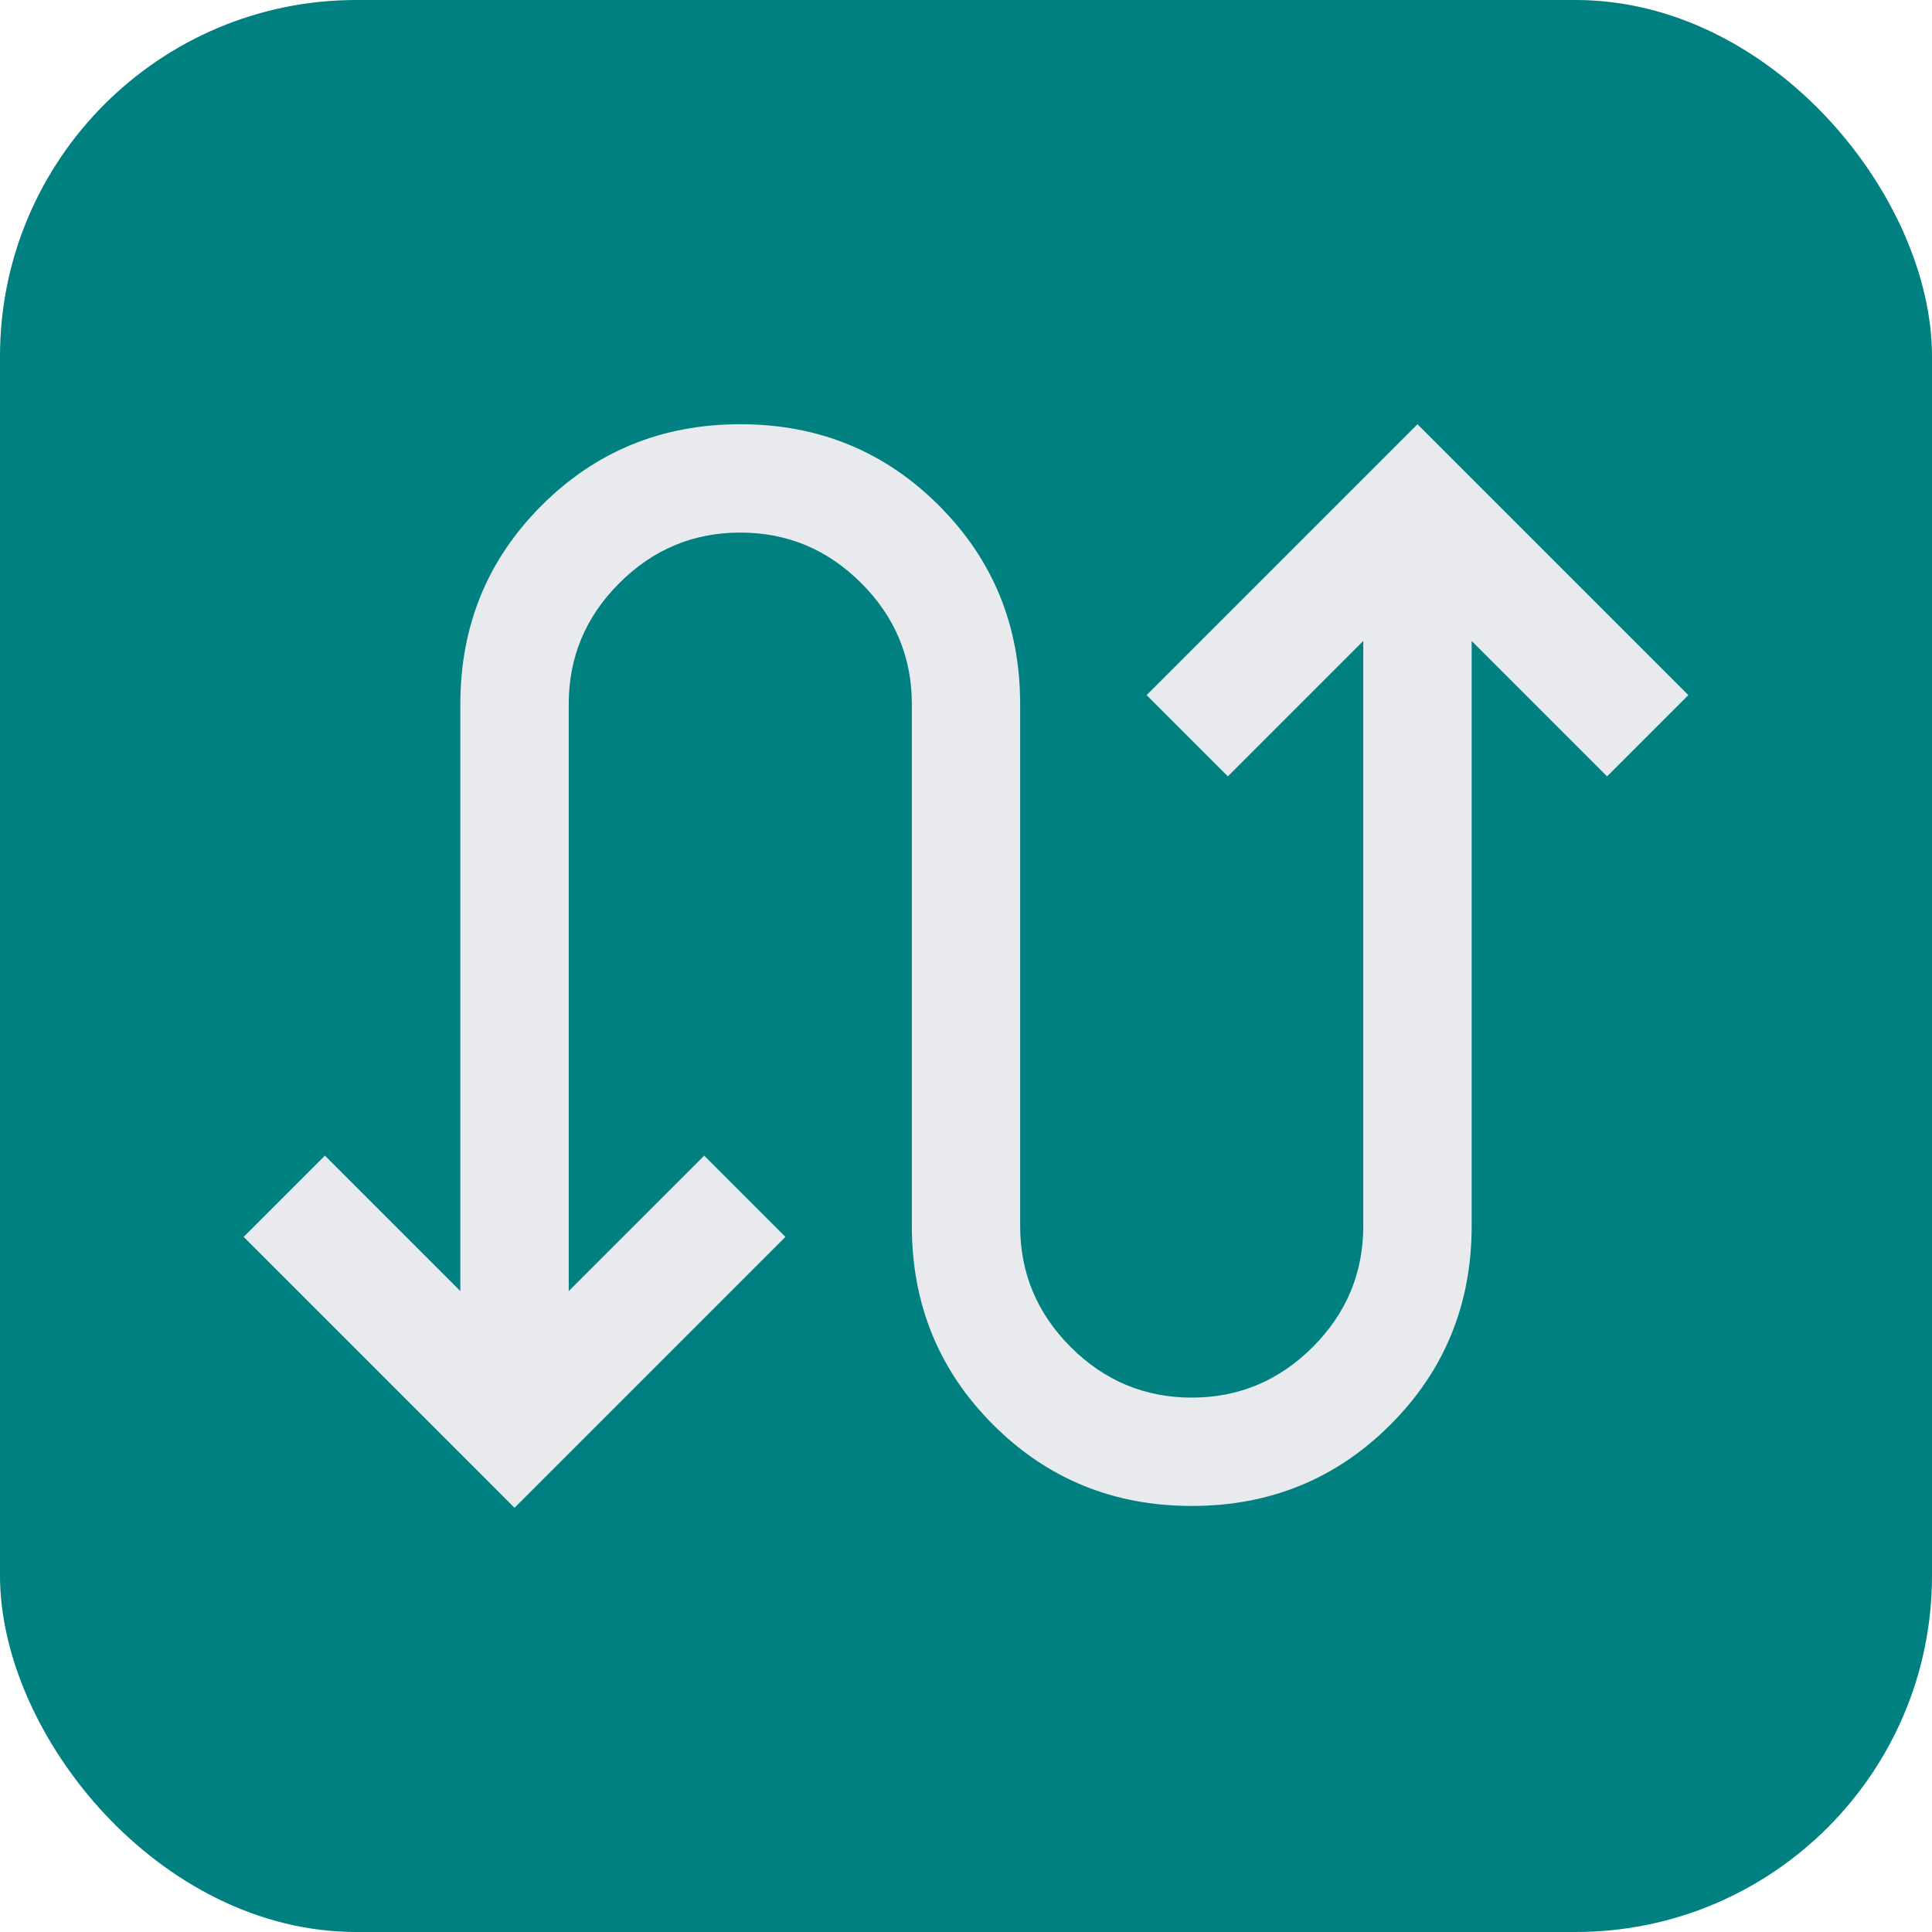 <?xml version="1.0" encoding="UTF-8" standalone="no"?>
<!-- Created with Inkscape (http://www.inkscape.org/) -->

<svg
   width="512mm"
   height="512mm"
   viewBox="0 0 512 512"
   version="1.1"
   id="svg1"
   inkscape:version="1.4 (e7c3feb100, 2024-10-09)"
   sodipodi:docname="open_alert_viewer_rounded_adaptive.svg"
   xml:space="preserve"
   inkscape:export-filename="open_alert_viewer_rounded_adaptive.png"
   inkscape:export-xdpi="25.4"
   inkscape:export-ydpi="25.4"
   xmlns:inkscape="http://www.inkscape.org/namespaces/inkscape"
   xmlns:sodipodi="http://sodipodi.sourceforge.net/DTD/sodipodi-0.dtd"
   xmlns="http://www.w3.org/2000/svg"
   xmlns:svg="http://www.w3.org/2000/svg"><sodipodi:namedview
     id="namedview1"
     pagecolor="#505050"
     bordercolor="#eeeeee"
     borderopacity="1"
     inkscape:showpageshadow="0"
     inkscape:pageopacity="0"
     inkscape:pagecheckerboard="0"
     inkscape:deskcolor="#505050"
     inkscape:document-units="px"
     inkscape:clip-to-page="true"
     inkscape:zoom="0.17928416"
     inkscape:cx="847.81611"
     inkscape:cy="1224.3134"
     inkscape:window-width="1920"
     inkscape:window-height="1011"
     inkscape:window-x="0"
     inkscape:window-y="0"
     inkscape:window-maximized="1"
     inkscape:current-layer="layer1"
     showgrid="false" /><defs
     id="defs1" /><g
     inkscape:label="Layer 1"
     inkscape:groupmode="layer"
     id="layer1"><g
       id="g1"
       transform="scale(5.12)"><rect
         style="fill:#008080;fill-opacity:1;stroke:#fdfdfd;stroke-width:0;stroke-linecap:round;stroke-linejoin:round;paint-order:fill markers stroke"
         id="rect1"
         width="100"
         height="100"
         x="0"
         y="0"
         ry="18.447" /><path
         d="m 26.632,78.042 -14.021,-14.021 4.206,-4.206 7.01,7.01 V 36.446 q 0,-6.076 4.206,-10.282 4.206,-4.206 10.282,-4.206 6.076,0 10.282,4.206 4.206,4.206 4.206,10.282 v 27.014 q 0,3.645 2.617,6.263 2.617,2.617 6.263,2.617 3.645,0 6.263,-2.617 2.617,-2.617 2.617,-6.263 V 33.175 l -7.01,7.01 -4.206,-4.206 14.021,-14.021 14.021,14.021 -4.206,4.206 -7.01,-7.01 v 30.285 q 0,6.076 -4.206,10.282 -4.206,4.206 -10.282,4.206 -6.076,0 -10.282,-4.206 -4.206,-4.206 -4.206,-10.282 V 36.446 q 0,-3.645 -2.617,-6.263 -2.617,-2.617 -6.263,-2.617 -3.645,0 -6.263,2.617 -2.617,2.617 -2.617,6.263 v 30.379 l 7.01,-7.01 4.206,4.206 z"
         id="path1"
         style="fill:#e8eaed;stroke-width:0.093" /></g></g></svg>
